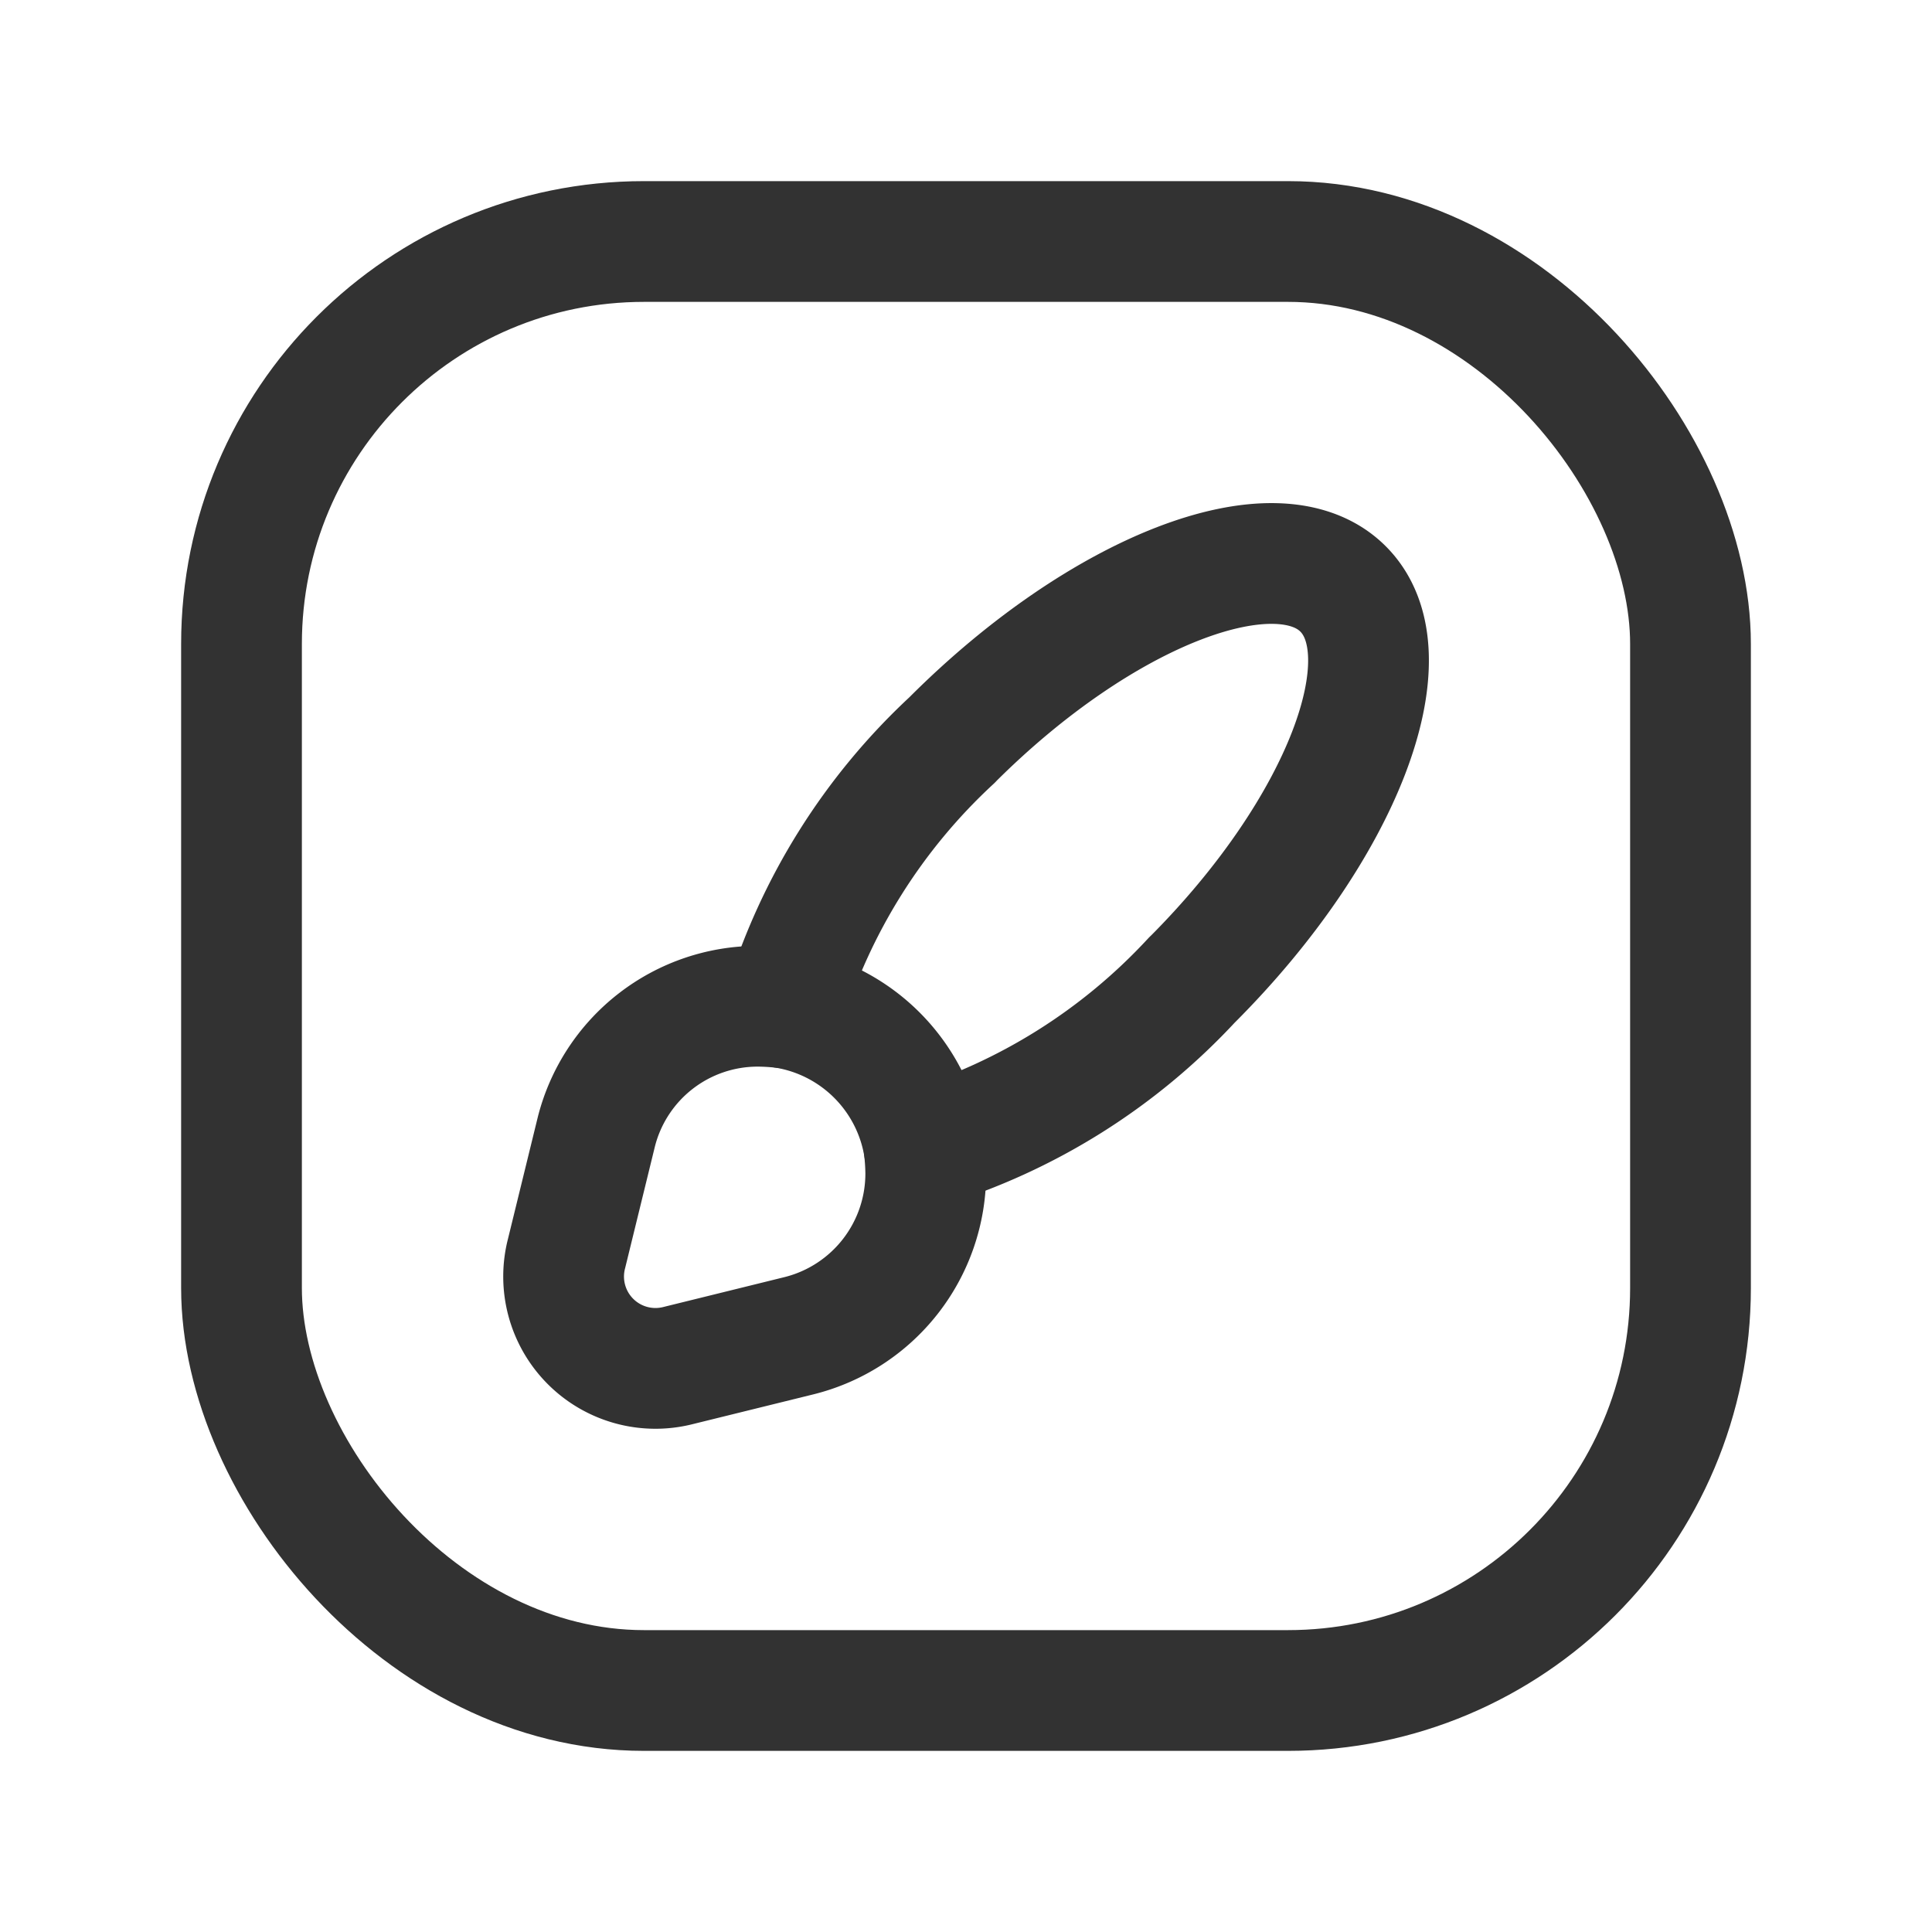 <svg id="Layer_3" data-name="Layer 3" xmlns="http://www.w3.org/2000/svg" viewBox="0 0 24 24"><path d="M0,0H24V24H0Z" fill="none"/><path d="M11.48,14.261a3.028,3.028,0,0,1,.02.31v.01a2.076,2.076,0,0,1-1.571,2.011L8.429,16.962a1.141,1.141,0,0,1-1.391-1.391l.37-1.511A2.067,2.067,0,0,1,9.419,12.5h.01a3.028,3.028,0,0,1,.31.02A2.091,2.091,0,0,1,11.48,14.261Z" fill="none" stroke="#323232" stroke-linecap="round" stroke-linejoin="round" stroke-width="1.5"/><path d="M11.48,14.26a7.525,7.525,0,0,0,3.33-2.09l-.001.002C16.668,10.313,17.507,8.139,16.684,7.316s-2.997.016-4.856,1.875L11.83,9.19a7.525,7.525,0,0,0-2.09,3.33" fill="none" stroke="#323232" stroke-linecap="round" stroke-linejoin="round" stroke-width="1.5"/><rect x="3" y="3" width="18" height="18" rx="5" stroke-width="1.5" stroke="#323232" stroke-linecap="round" stroke-linejoin="round" fill="none"/></svg>